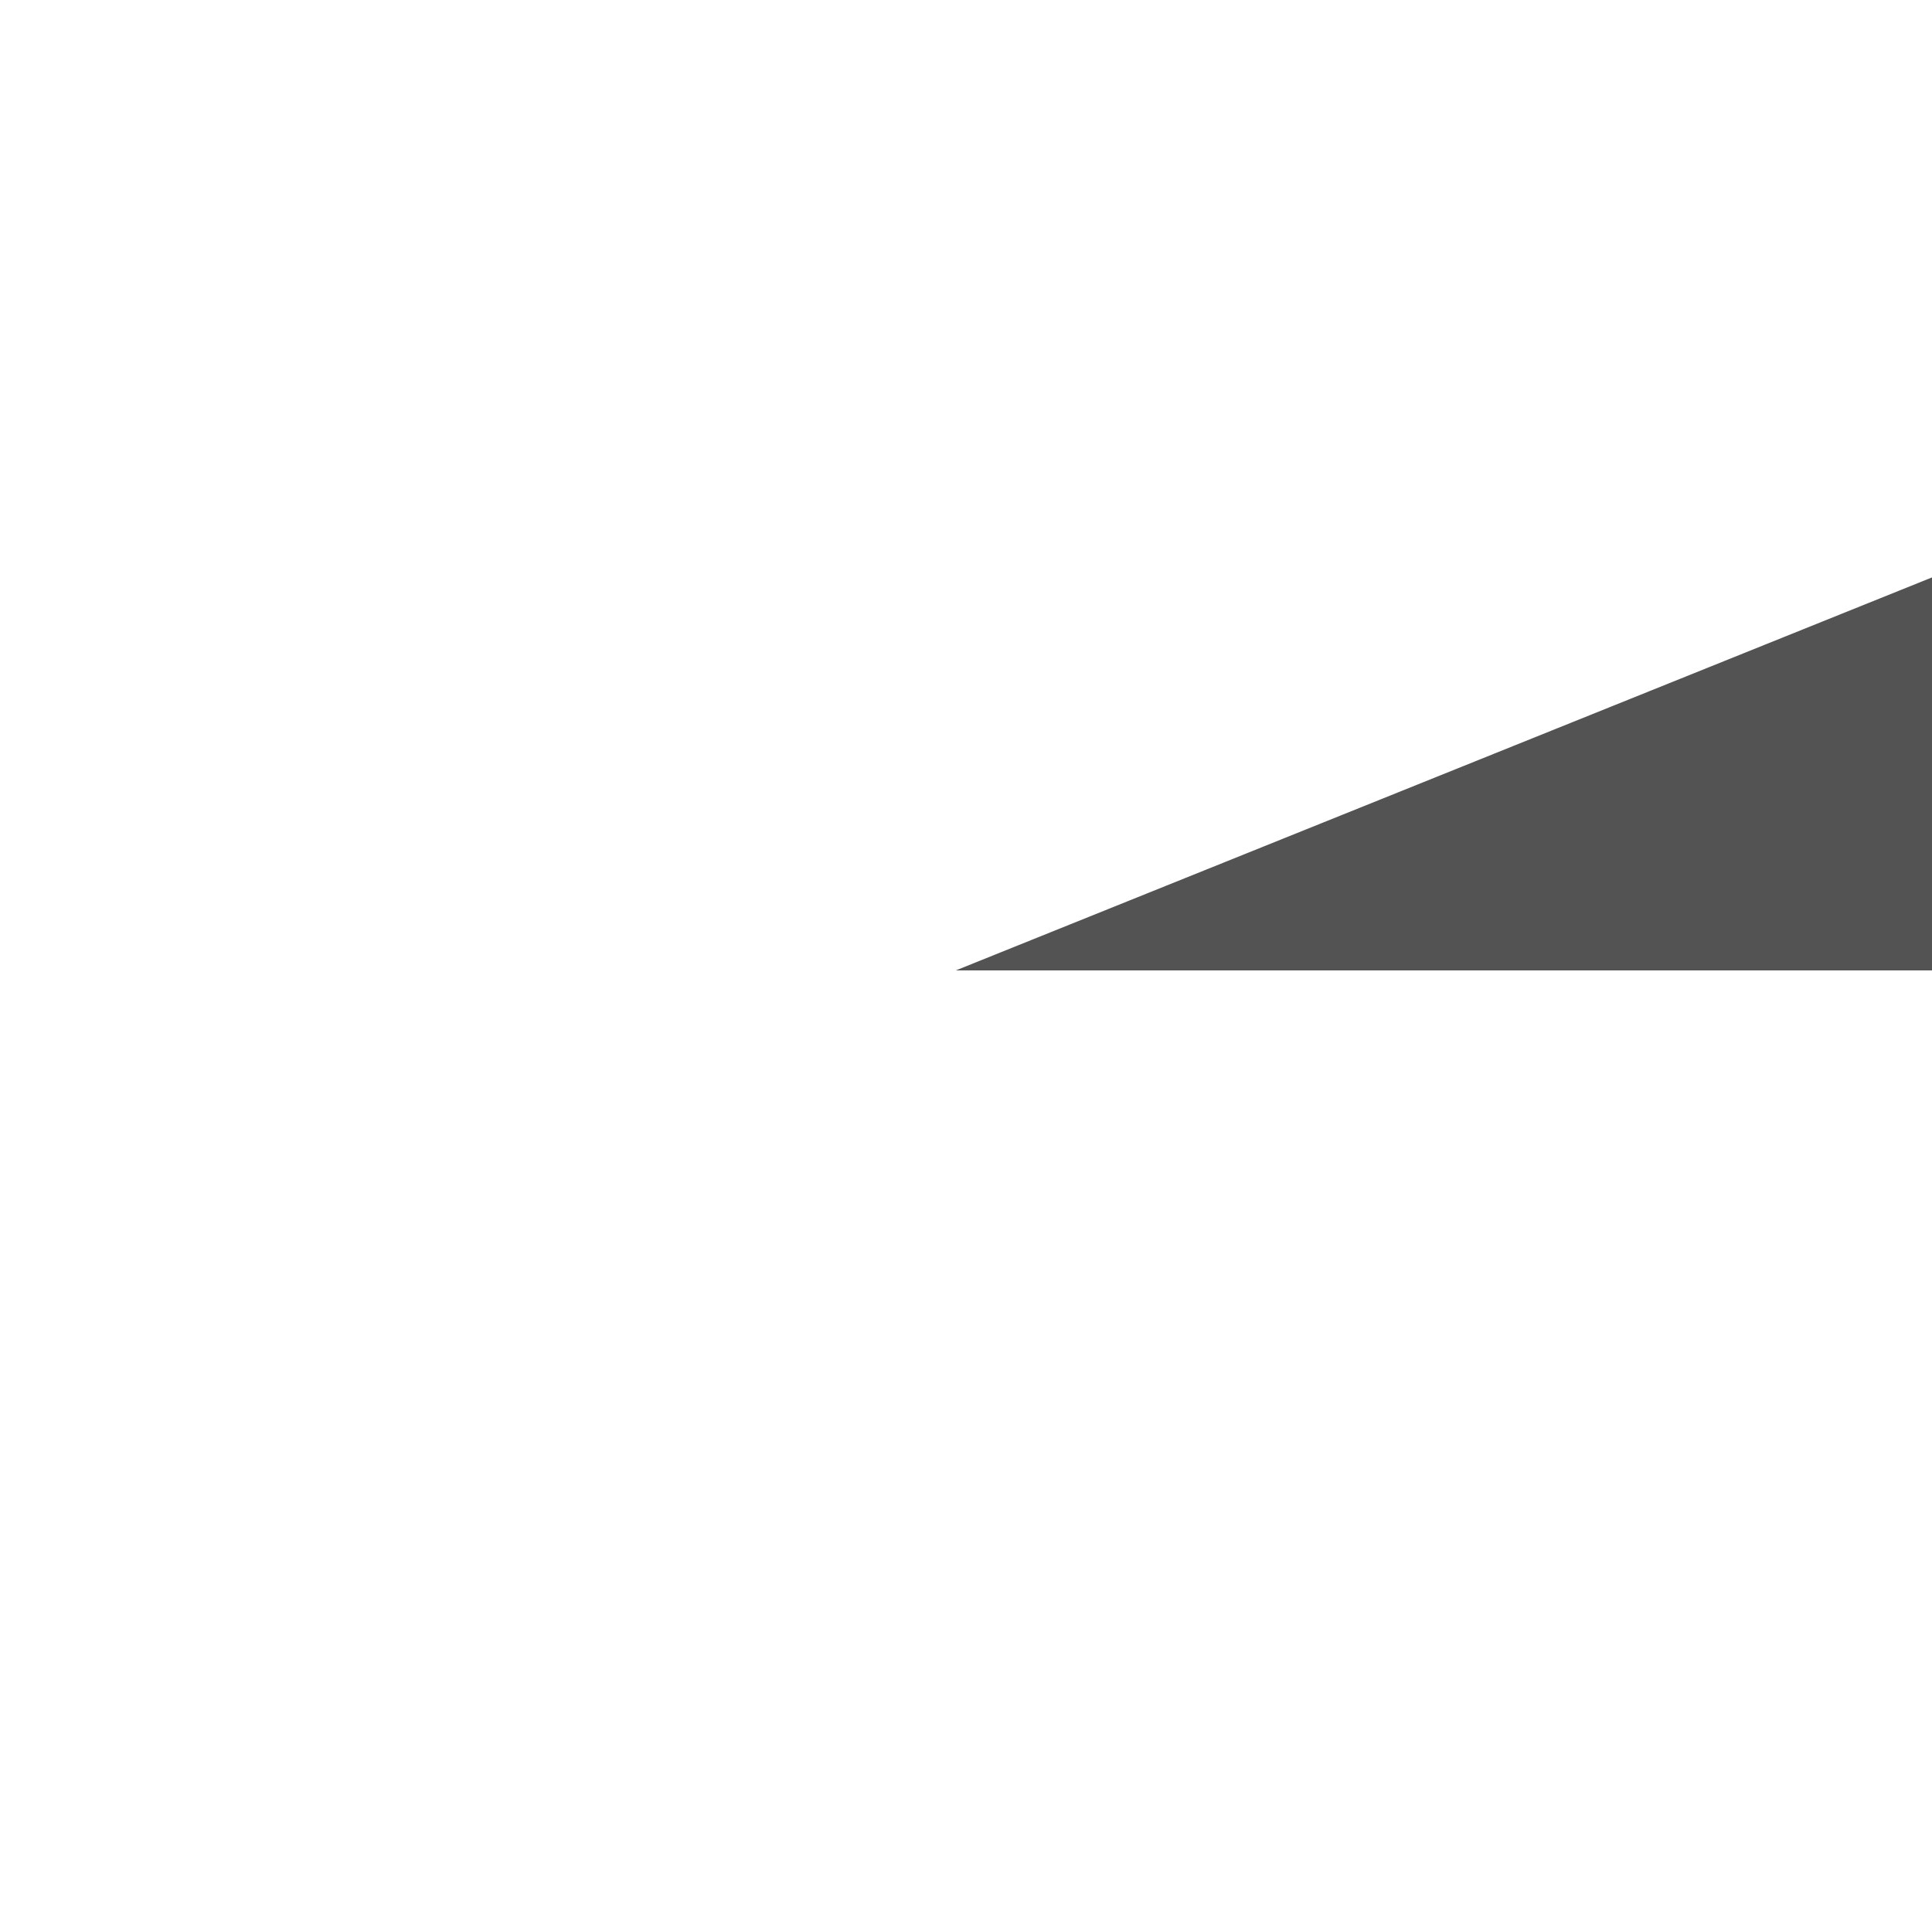 <?xml version="1.0" encoding="UTF-8" standalone="no"?>
<svg xmlns:ffdec="https://www.free-decompiler.com/flash" xmlns:xlink="http://www.w3.org/1999/xlink" ffdec:objectType="frame" height="51.8px" width="51.85px" xmlns="http://www.w3.org/2000/svg">
  <g transform="matrix(1.0, 0.0, 0.0, 1.0, -8.05, -7.6)">
    <use ffdec:characterId="2008" height="10.55" transform="matrix(1.0, 0.0, 0.0, 1.0, 33.7, 23.1)" width="26.2" xlink:href="#shape0"/>
  </g>
  <defs>
    <g id="shape0" transform="matrix(1.0, 0.0, 0.0, 1.0, -33.7, -23.1)">
      <path d="M59.9 23.3 L59.9 33.65 33.7 33.65 59.9 23.1 59.9 23.3" fill="#1a1a1a" fill-opacity="0.749" fill-rule="evenodd" stroke="none"/>
    </g>
  </defs>
</svg>
